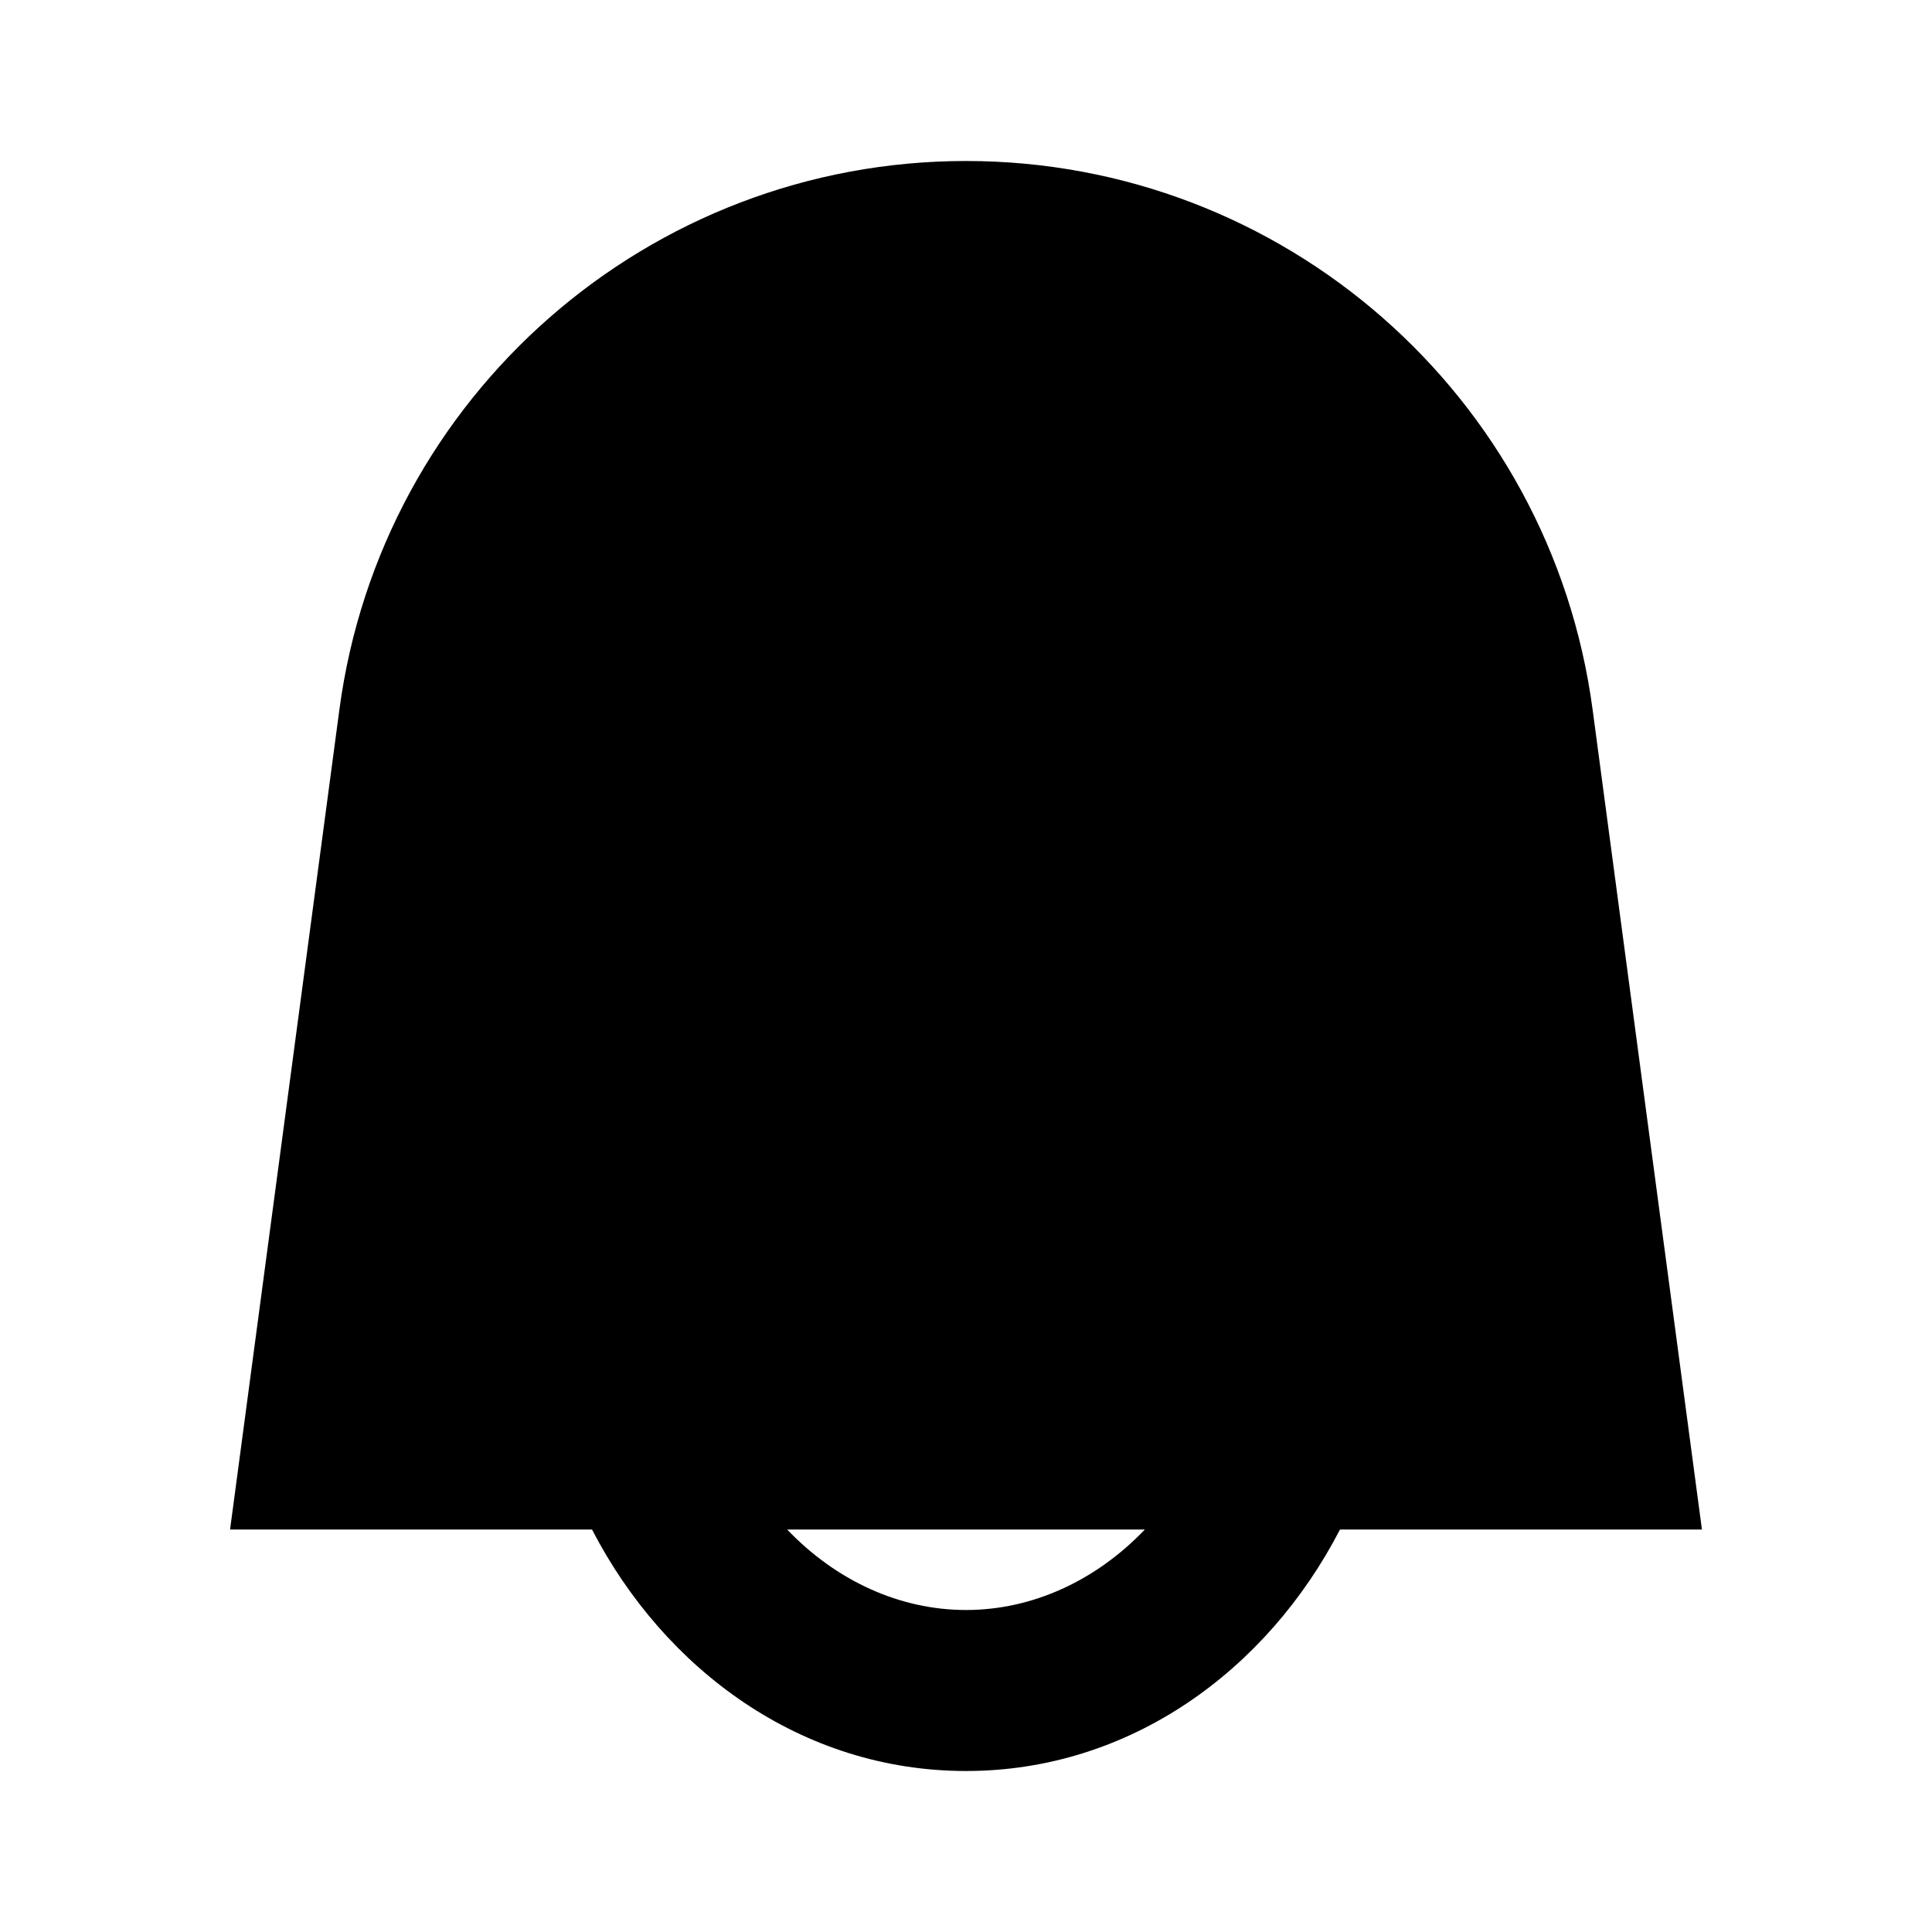 <svg width="24" height="24" viewBox="0 0 24 24" fill="currentColor" xmlns="http://www.w3.org/2000/svg">
<path fill-rule="evenodd" clip-rule="evenodd" d="M12 2C8.064 2 4.736 4.914 4.216 8.815L2.858 19H7.354C8.258 20.748 9.961 22 12 22C14.039 22 15.742 20.748 16.646 19H21.142L19.784 8.815C19.264 4.914 15.936 2 12 2ZM14.222 19H9.778C10.387 19.637 11.177 20 12 20C12.823 20 13.613 19.637 14.222 19Z" fill="currentColor"/>
</svg>
